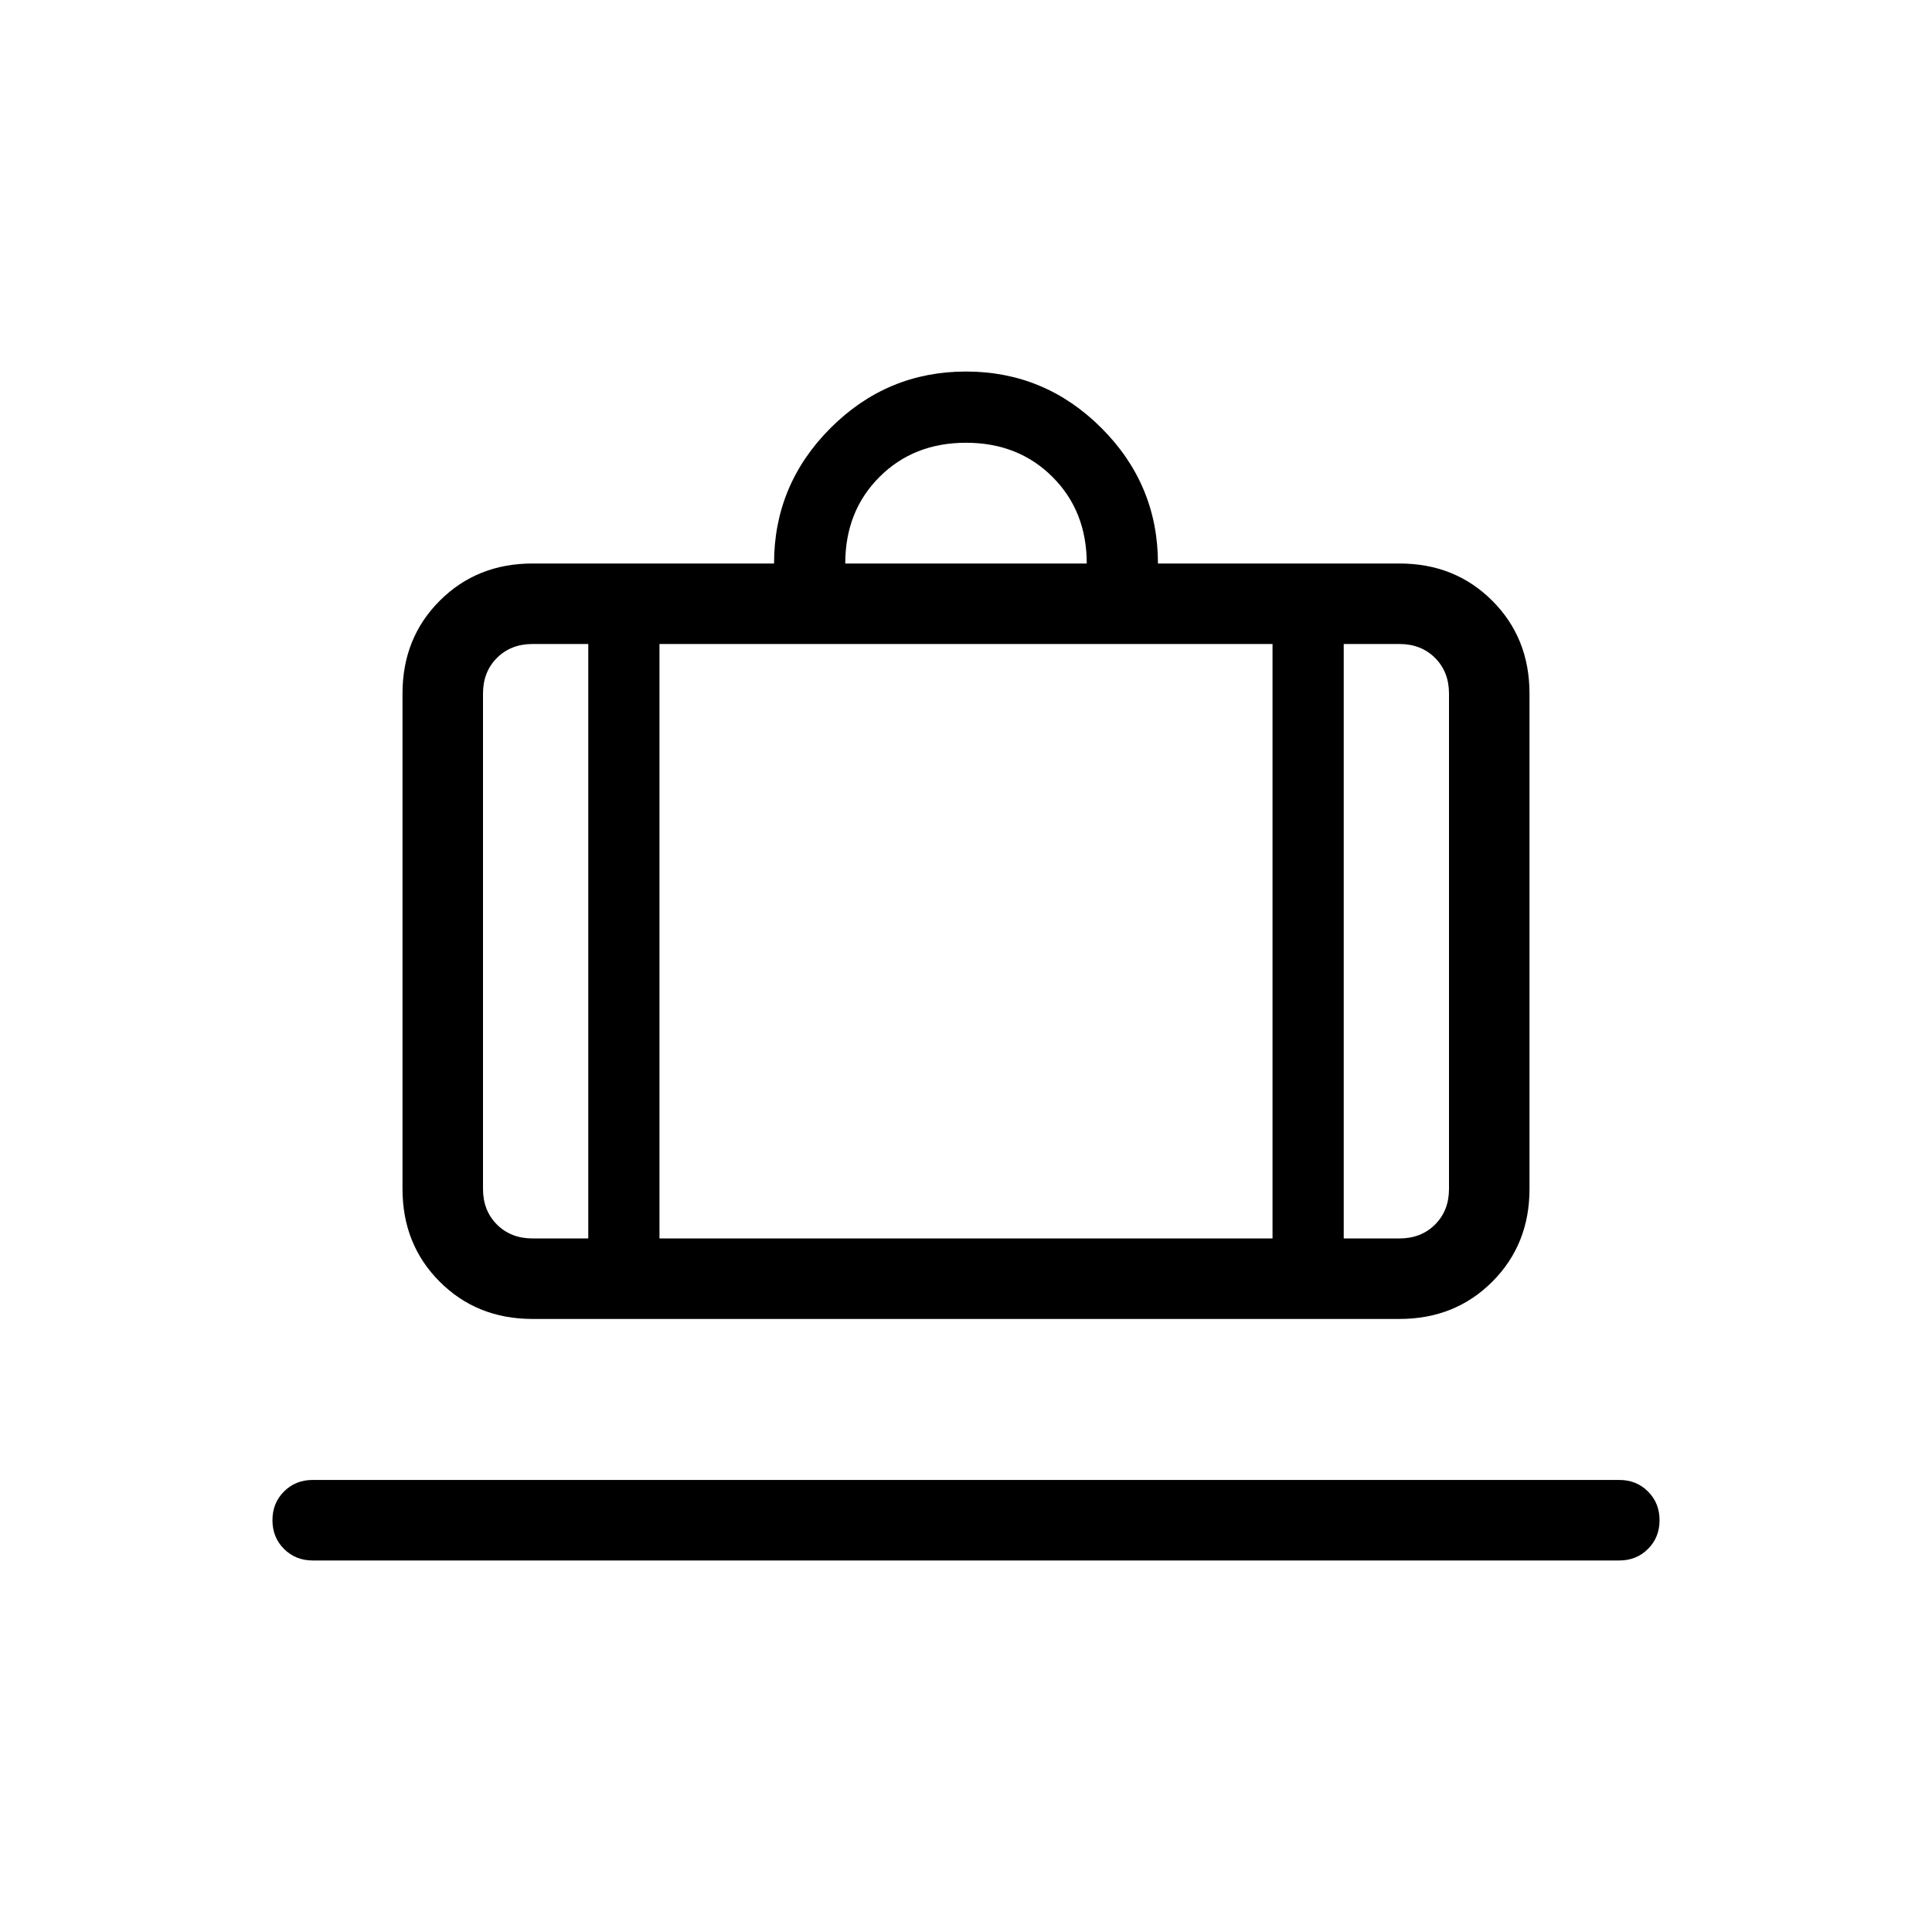 <svg xmlns="http://www.w3.org/2000/svg" height="24" viewBox="0 -960 960 960" width="24"><path d="M155.38-184.61q-8.53 0-14.26-5.74-5.74-5.73-5.74-14.27 0-8.53 5.74-14.26 5.73-5.74 14.26-5.74h649.24q8.53 0 14.26 5.74 5.74 5.73 5.74 14.26 0 8.54-5.74 14.27-5.73 5.74-14.26 5.74H155.38Zm109.24-120.01q-27.62 0-46.12-18.5-18.5-18.5-18.5-46.11v-246.15q0-27.62 18.5-46.12Q237-680 264.62-680h120q0-39.23 28.07-67.31 28.08-28.08 67.31-28.08 39.23 0 67.31 28.08 28.07 28.08 28.07 67.31h120q27.62 0 46.12 18.5Q760-643 760-615.38v246.15q0 27.61-18.5 46.11t-46.12 18.5H264.62Zm403.07-40h27.69q10.77 0 17.7-6.92 6.92-6.92 6.92-17.69v-246.15q0-10.77-6.92-17.7-6.93-6.92-17.7-6.92h-27.69v295.38ZM420-680h120q0-26-17-43t-43-17q-26 0-43 17t-17 43ZM292.31-344.62V-640h-27.69q-10.77 0-17.7 6.92-6.92 6.93-6.92 17.7v246.15q0 10.77 6.92 17.69 6.93 6.92 17.7 6.92h27.69ZM327.69-640v295.38h304.62V-640H327.69Zm-35.38 295.38h35.38-35.38Zm375.38 0h-35.38 35.38Zm-375.38 0H240h52.31Zm35.38 0h304.62-304.62Zm340 0H720h-52.31Z"/></svg>